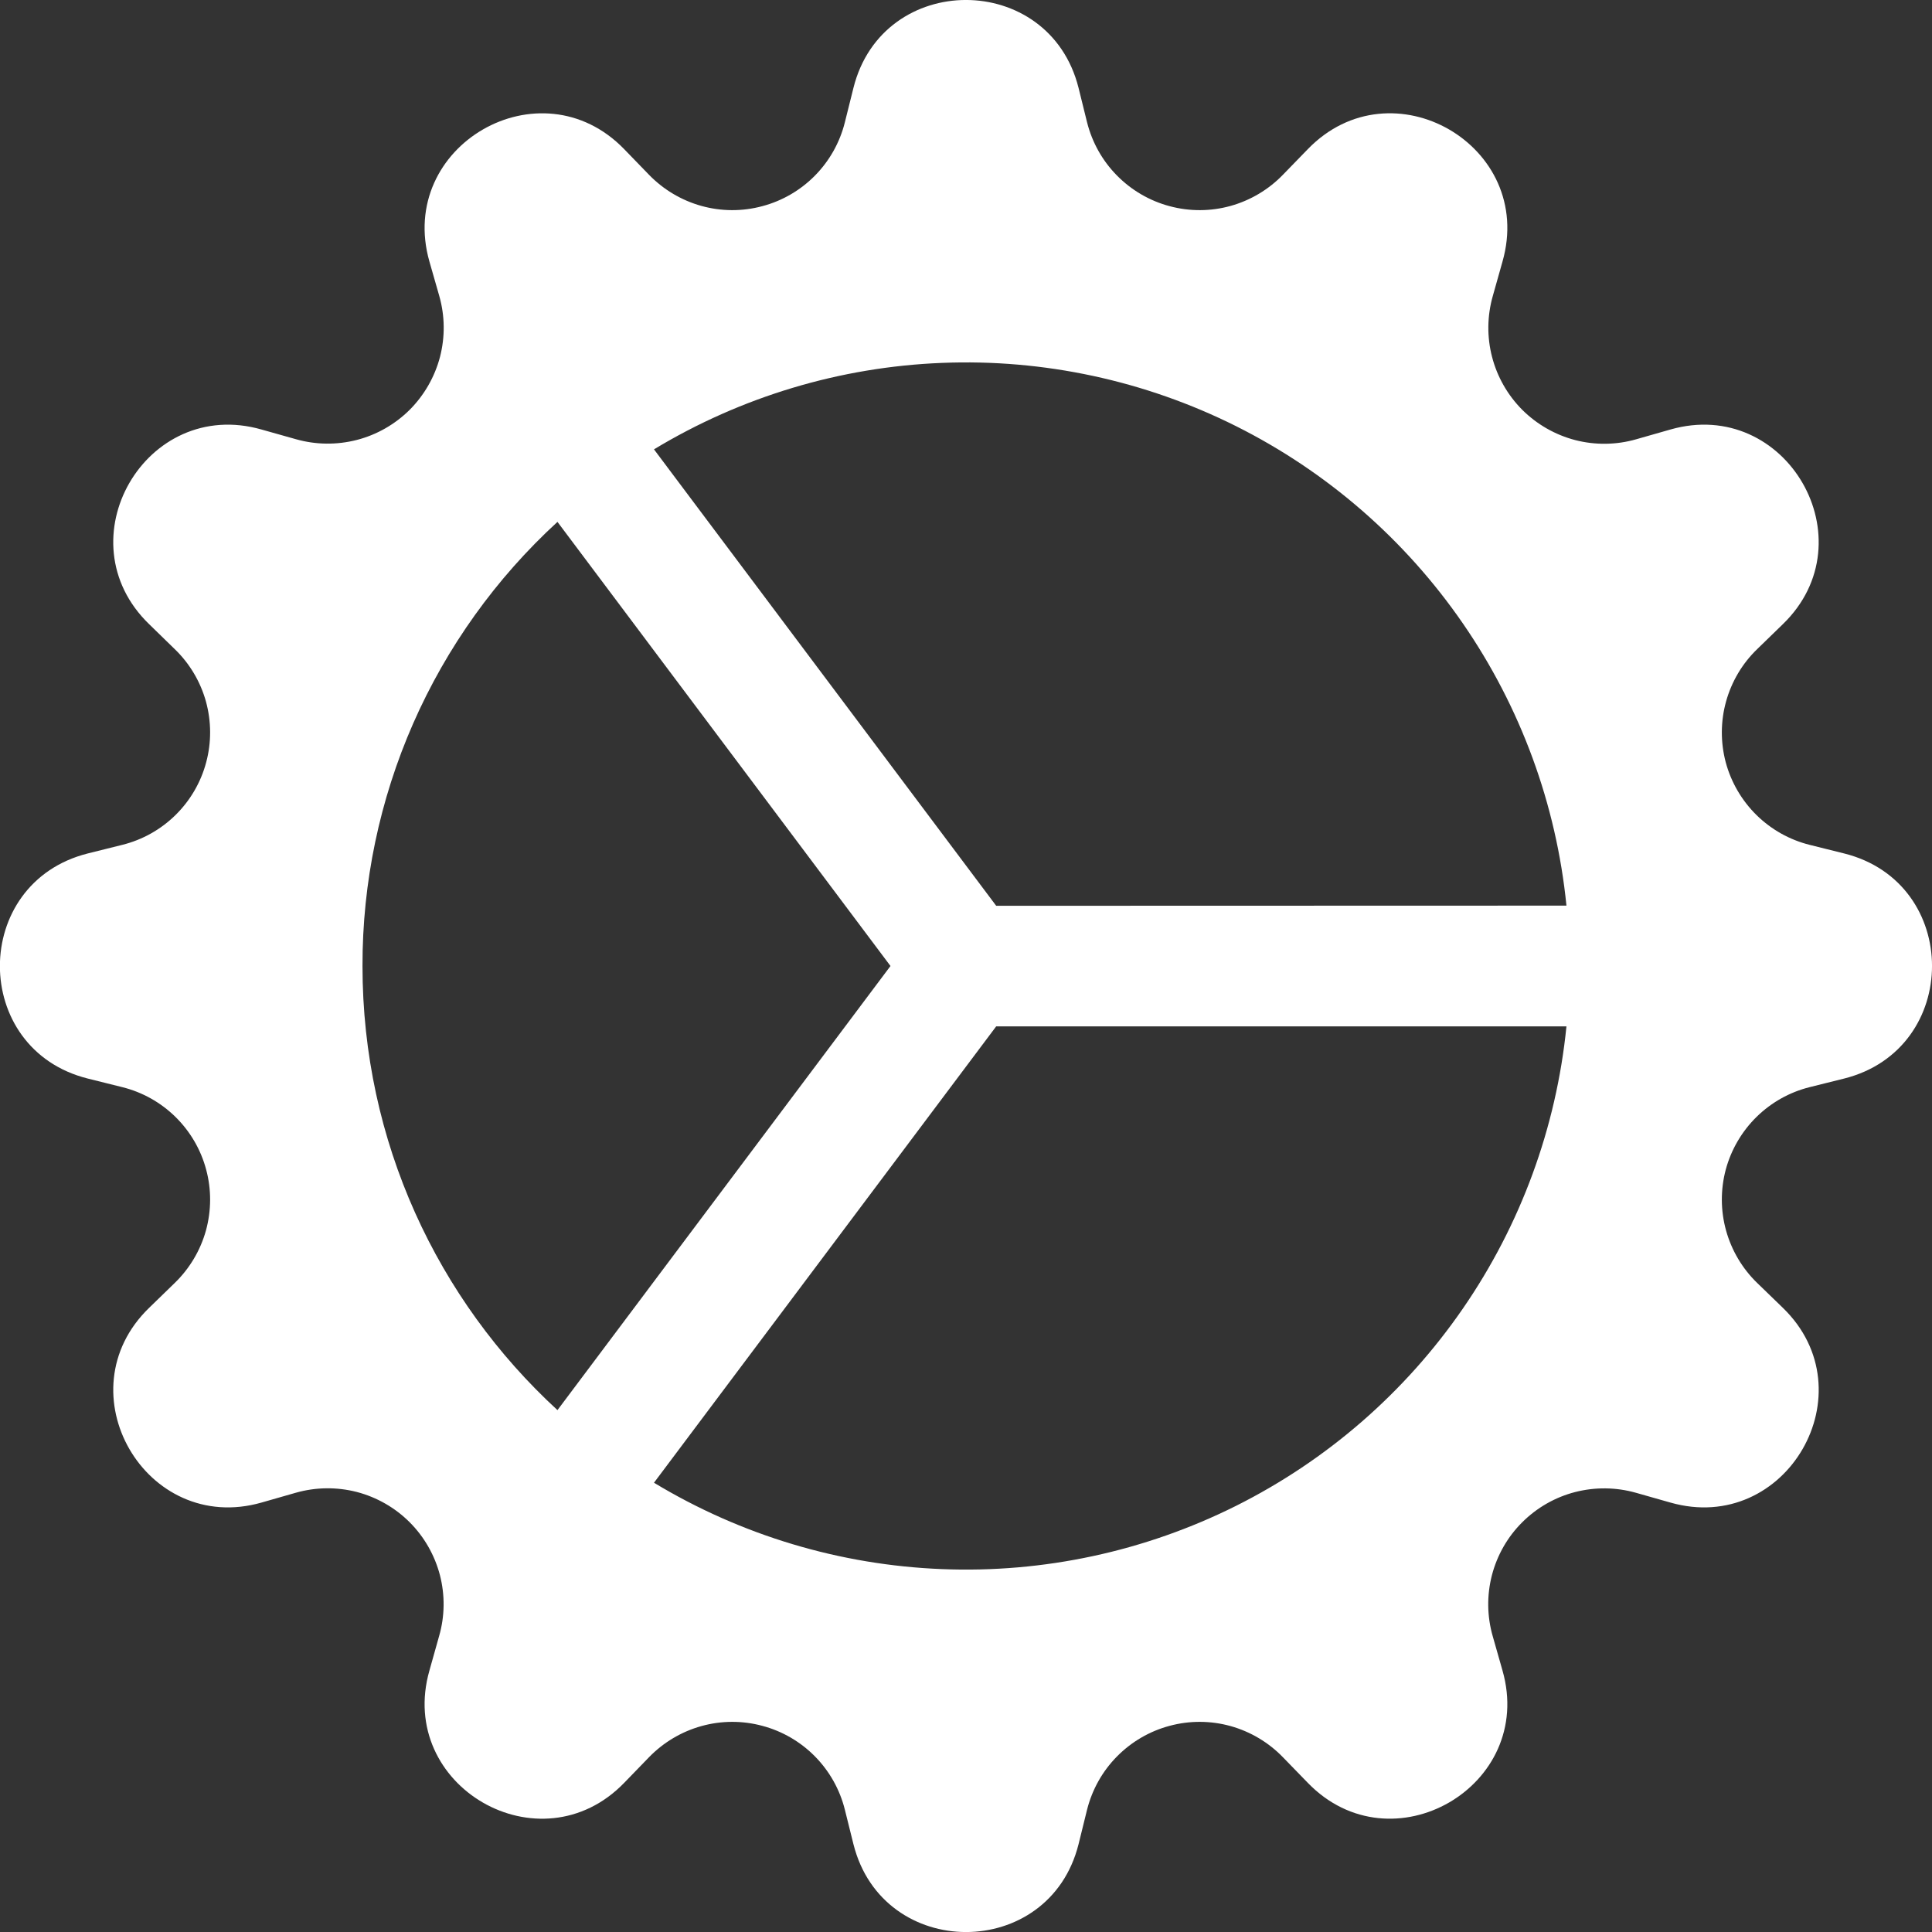 <svg width="24" height="24" viewBox="0 0 24 24" fill="none" xmlns="http://www.w3.org/2000/svg">
<rect x="0" y="0" width="24" height="24" fill="#333333" stroke="none"/>
<g clip-path="url(#clip0_396_403)">
<path d="M10.602 1.091C10.966 -0.364 13.032 -0.364 13.398 1.091L13.504 1.52C13.567 1.769 13.694 1.997 13.875 2.18C14.055 2.363 14.281 2.495 14.529 2.561C14.777 2.628 15.039 2.627 15.287 2.558C15.534 2.489 15.759 2.355 15.937 2.171L16.245 1.854C17.287 0.776 19.077 1.809 18.664 3.251L18.544 3.677C18.474 3.923 18.47 4.185 18.535 4.434C18.599 4.682 18.729 4.909 18.91 5.091C19.092 5.272 19.319 5.402 19.568 5.467C19.816 5.531 20.078 5.528 20.325 5.457L20.749 5.336C22.189 4.923 23.224 6.713 22.146 7.755L21.829 8.063C21.644 8.241 21.511 8.466 21.442 8.713C21.373 8.961 21.372 9.222 21.438 9.471C21.505 9.719 21.637 9.945 21.82 10.125C22.003 10.305 22.231 10.433 22.48 10.495L22.909 10.602C24.364 10.966 24.364 13.032 22.909 13.398L22.48 13.505C22.231 13.567 22.003 13.695 21.82 13.875C21.637 14.055 21.505 14.281 21.438 14.529C21.372 14.778 21.373 15.039 21.442 15.287C21.511 15.534 21.644 15.759 21.829 15.938L22.146 16.245C23.224 17.288 22.191 19.077 20.749 18.665L20.323 18.544C20.076 18.474 19.815 18.471 19.566 18.535C19.318 18.599 19.091 18.729 18.909 18.911C18.727 19.092 18.598 19.319 18.533 19.568C18.469 19.817 18.472 20.078 18.543 20.325L18.664 20.75C19.077 22.189 17.287 23.224 16.245 22.146L15.937 21.829C15.759 21.645 15.534 21.511 15.287 21.442C15.039 21.373 14.777 21.372 14.529 21.439C14.281 21.505 14.055 21.637 13.875 21.82C13.694 22.003 13.567 22.231 13.504 22.48L13.398 22.91C13.033 24.364 10.968 24.364 10.602 22.91L10.495 22.48C10.433 22.231 10.305 22.003 10.125 21.82C9.945 21.637 9.719 21.505 9.47 21.439C9.222 21.372 8.961 21.373 8.713 21.442C8.465 21.511 8.241 21.645 8.062 21.829L7.755 22.146C6.712 23.224 4.923 22.191 5.335 20.75L5.455 20.323C5.526 20.077 5.529 19.816 5.465 19.567C5.4 19.319 5.271 19.092 5.089 18.91C4.908 18.729 4.681 18.599 4.433 18.534C4.184 18.47 3.923 18.473 3.676 18.543L3.25 18.665C1.81 19.077 0.775 17.288 1.854 16.245L2.17 15.938C2.355 15.759 2.489 15.534 2.558 15.287C2.626 15.039 2.628 14.778 2.561 14.529C2.495 14.281 2.363 14.055 2.18 13.875C1.997 13.695 1.769 13.567 1.519 13.505L1.09 13.398C-0.365 13.034 -0.365 10.968 1.09 10.602L1.519 10.495C1.769 10.433 1.997 10.305 2.18 10.125C2.363 9.945 2.495 9.719 2.561 9.471C2.628 9.222 2.626 8.961 2.558 8.713C2.489 8.466 2.355 8.241 2.17 8.063L1.854 7.755C0.775 6.713 1.809 4.923 3.25 5.336L3.676 5.456C3.923 5.526 4.184 5.529 4.433 5.465C4.681 5.401 4.908 5.271 5.09 5.09C5.271 4.908 5.401 4.681 5.466 4.433C5.53 4.185 5.527 3.923 5.457 3.677L5.335 3.251C4.923 1.811 6.712 0.776 7.755 1.854L8.062 2.171C8.241 2.355 8.465 2.489 8.713 2.558C8.961 2.627 9.222 2.628 9.47 2.561C9.719 2.495 9.945 2.363 10.125 2.18C10.305 1.997 10.433 1.769 10.495 1.52L10.602 1.091ZM19.459 12.75H12.375L8.124 18.419C9.207 19.073 10.437 19.442 11.701 19.492C12.965 19.543 14.222 19.272 15.353 18.707C16.484 18.141 17.454 17.298 18.172 16.256C18.89 15.215 19.333 14.009 19.459 12.75ZM19.459 11.25C19.333 9.991 18.89 8.785 18.172 7.744C17.454 6.702 16.484 5.859 15.353 5.293C14.222 4.728 12.965 4.457 11.701 4.508C10.437 4.558 9.207 4.928 8.124 5.582L12.375 11.252L19.459 11.25ZM6.925 6.483C6.161 7.184 5.55 8.037 5.133 8.986C4.716 9.936 4.501 10.963 4.503 12C4.503 14.182 5.436 16.148 6.925 17.517L11.062 12L6.925 6.483Z" fill="white"/>
</g>
<defs>
<clipPath id="clip0_396_403">
<rect width="24" height="24" fill="white"/>
</clipPath>
</defs>
</svg>
